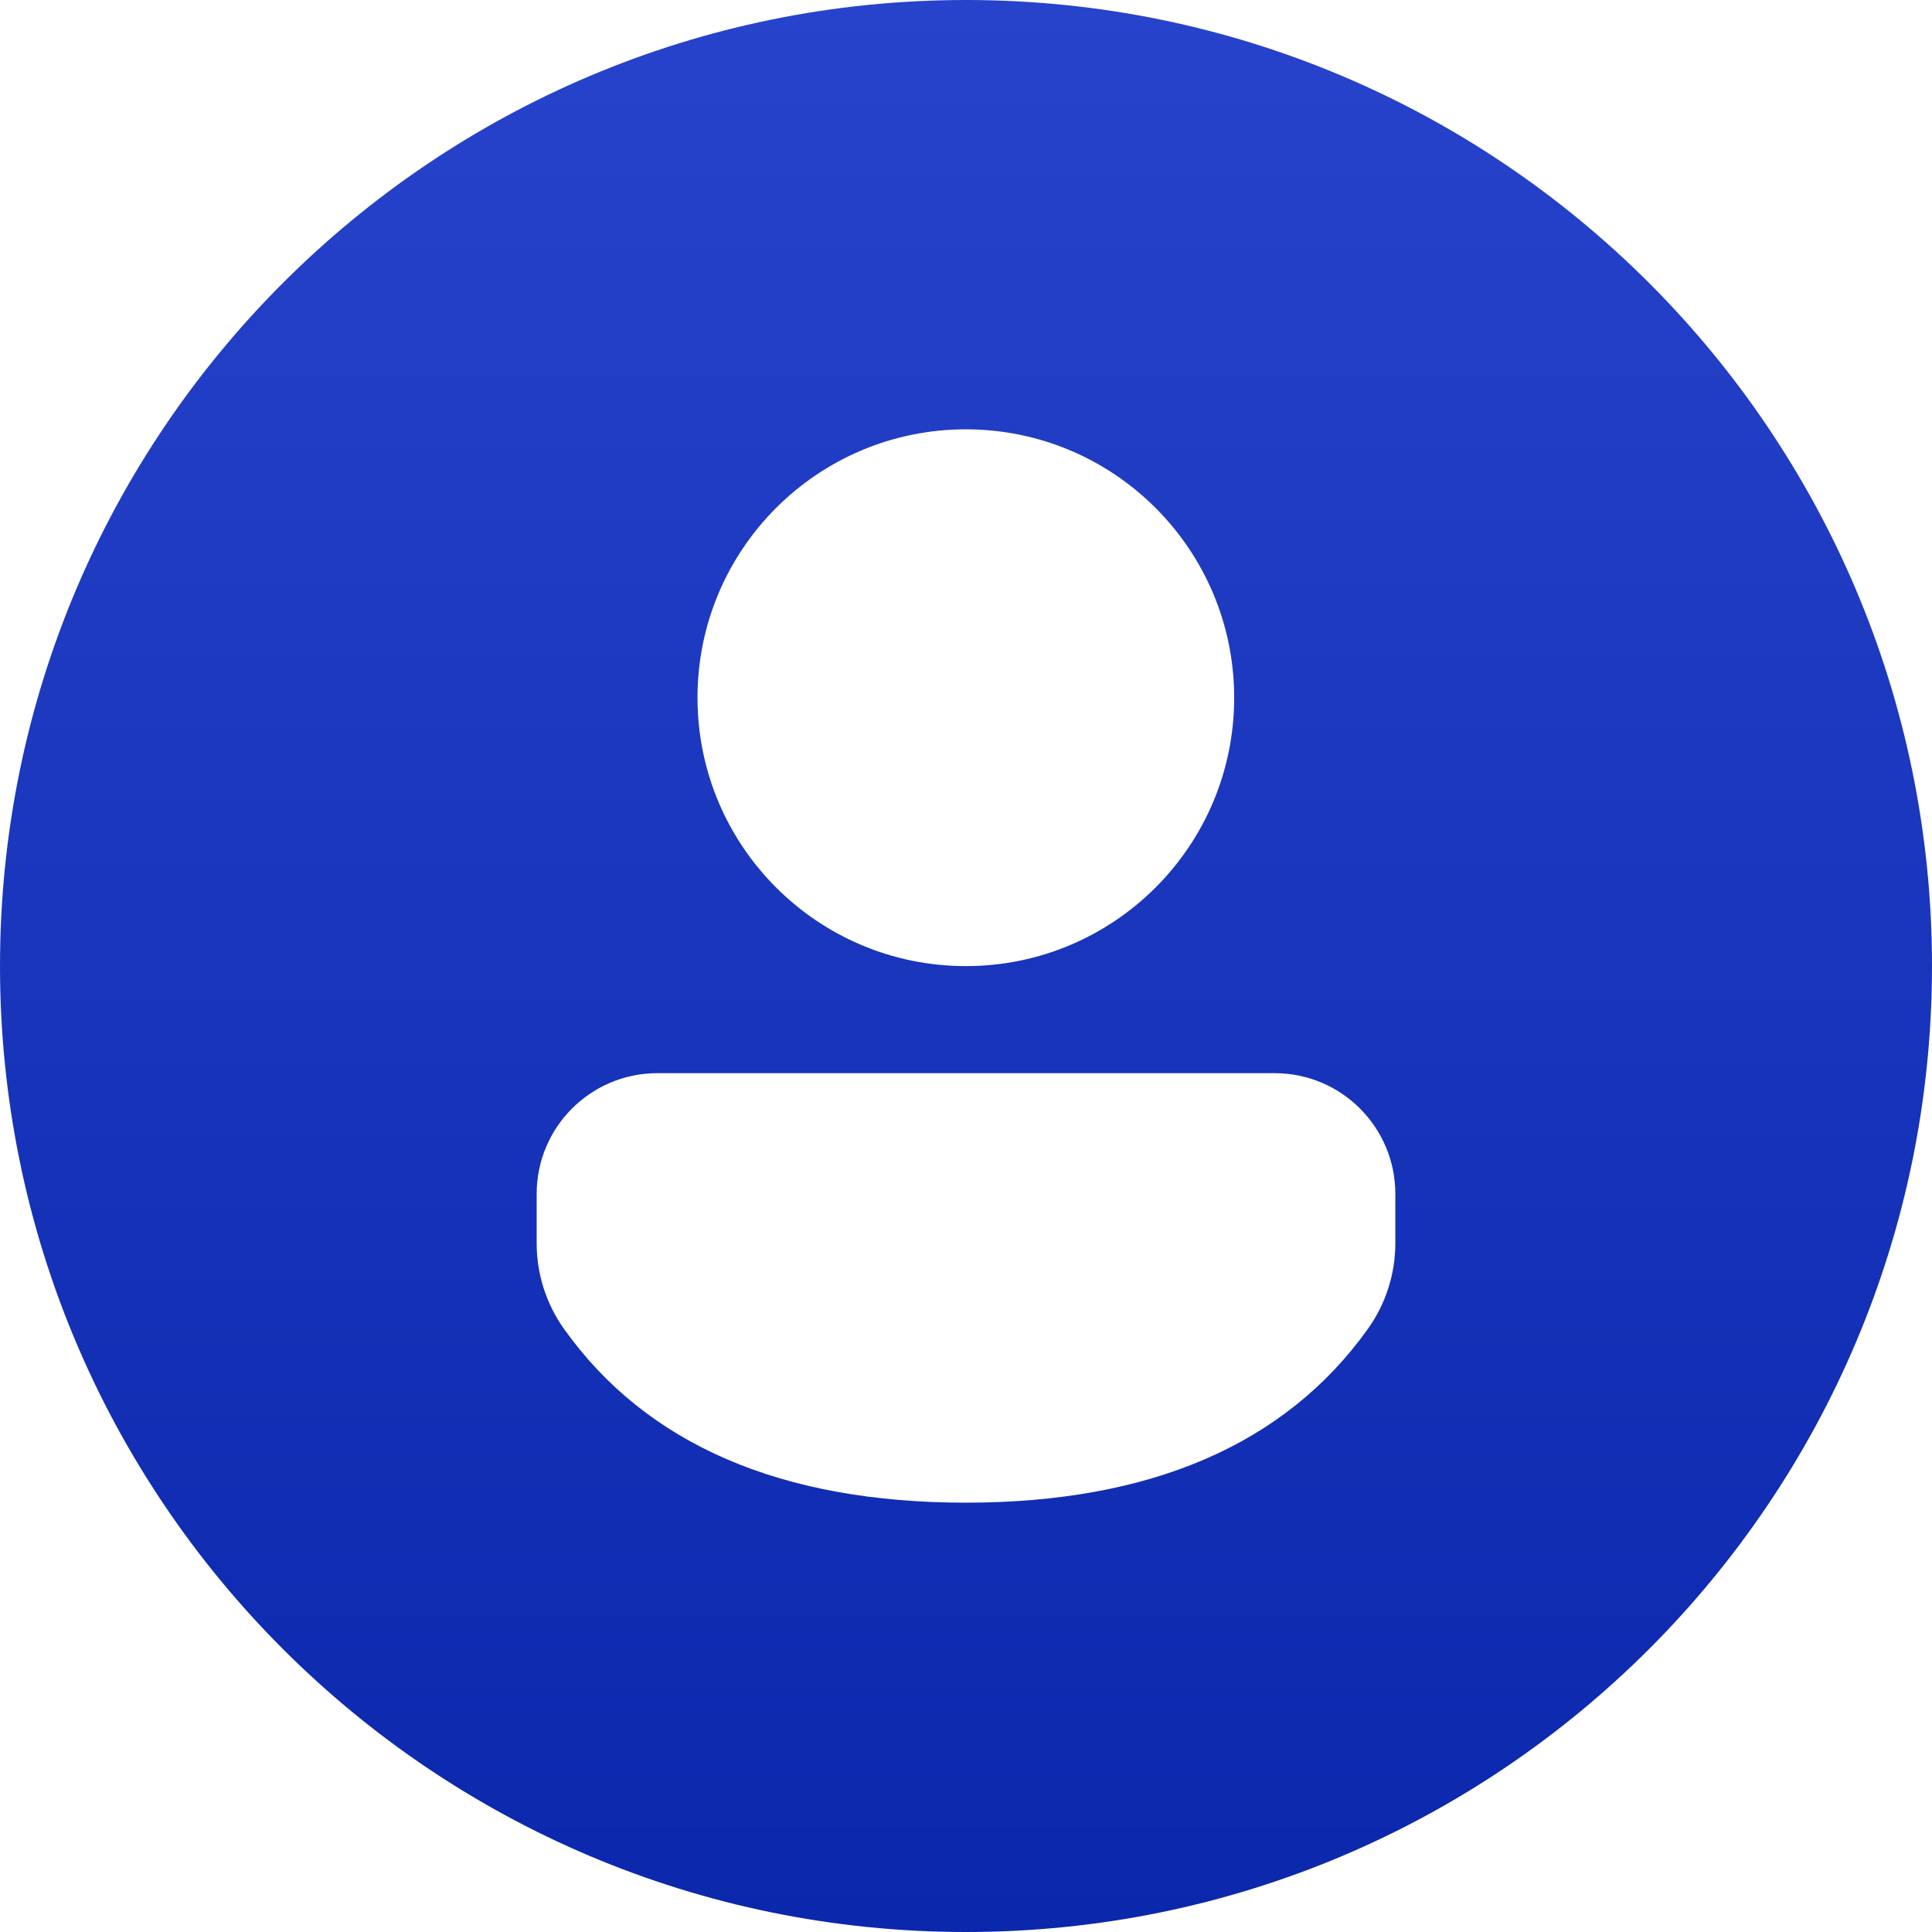 <svg width="36" height="36" viewBox="0 0 36 36" fill="none" xmlns="http://www.w3.org/2000/svg">
<path fill-rule="evenodd" clip-rule="evenodd" d="M18 36C27.941 36 36 27.941 36 18C36 8.059 27.941 0 18 0C8.059 0 0 8.059 0 18C0 27.941 8.059 36 18 36ZM26 22.247C26 21.004 24.993 19.997 23.751 19.997H12.249C11.007 19.997 10 21.004 10 22.247V23.167C10 23.739 10.178 24.297 10.51 24.763C12.053 26.928 14.576 28 17.997 28C21.417 28 23.941 26.928 25.487 24.764C25.821 24.298 26 23.739 26 23.165V22.247ZM22.997 13.001C22.997 10.239 20.758 8 17.997 8C15.235 8 12.997 10.239 12.997 13.001C12.997 15.763 15.235 18.002 17.997 18.002C20.758 18.002 22.997 15.763 22.997 13.001Z" fill="url(#paint0_linear)"/>
<defs>
<linearGradient id="paint0_linear" x1="18" y1="0" x2="18" y2="36" gradientUnits="userSpaceOnUse">
<stop stop-color="#2743CB"/>
<stop offset="1" stop-color="#0B27AC"/>
</linearGradient>
</defs>
</svg>
